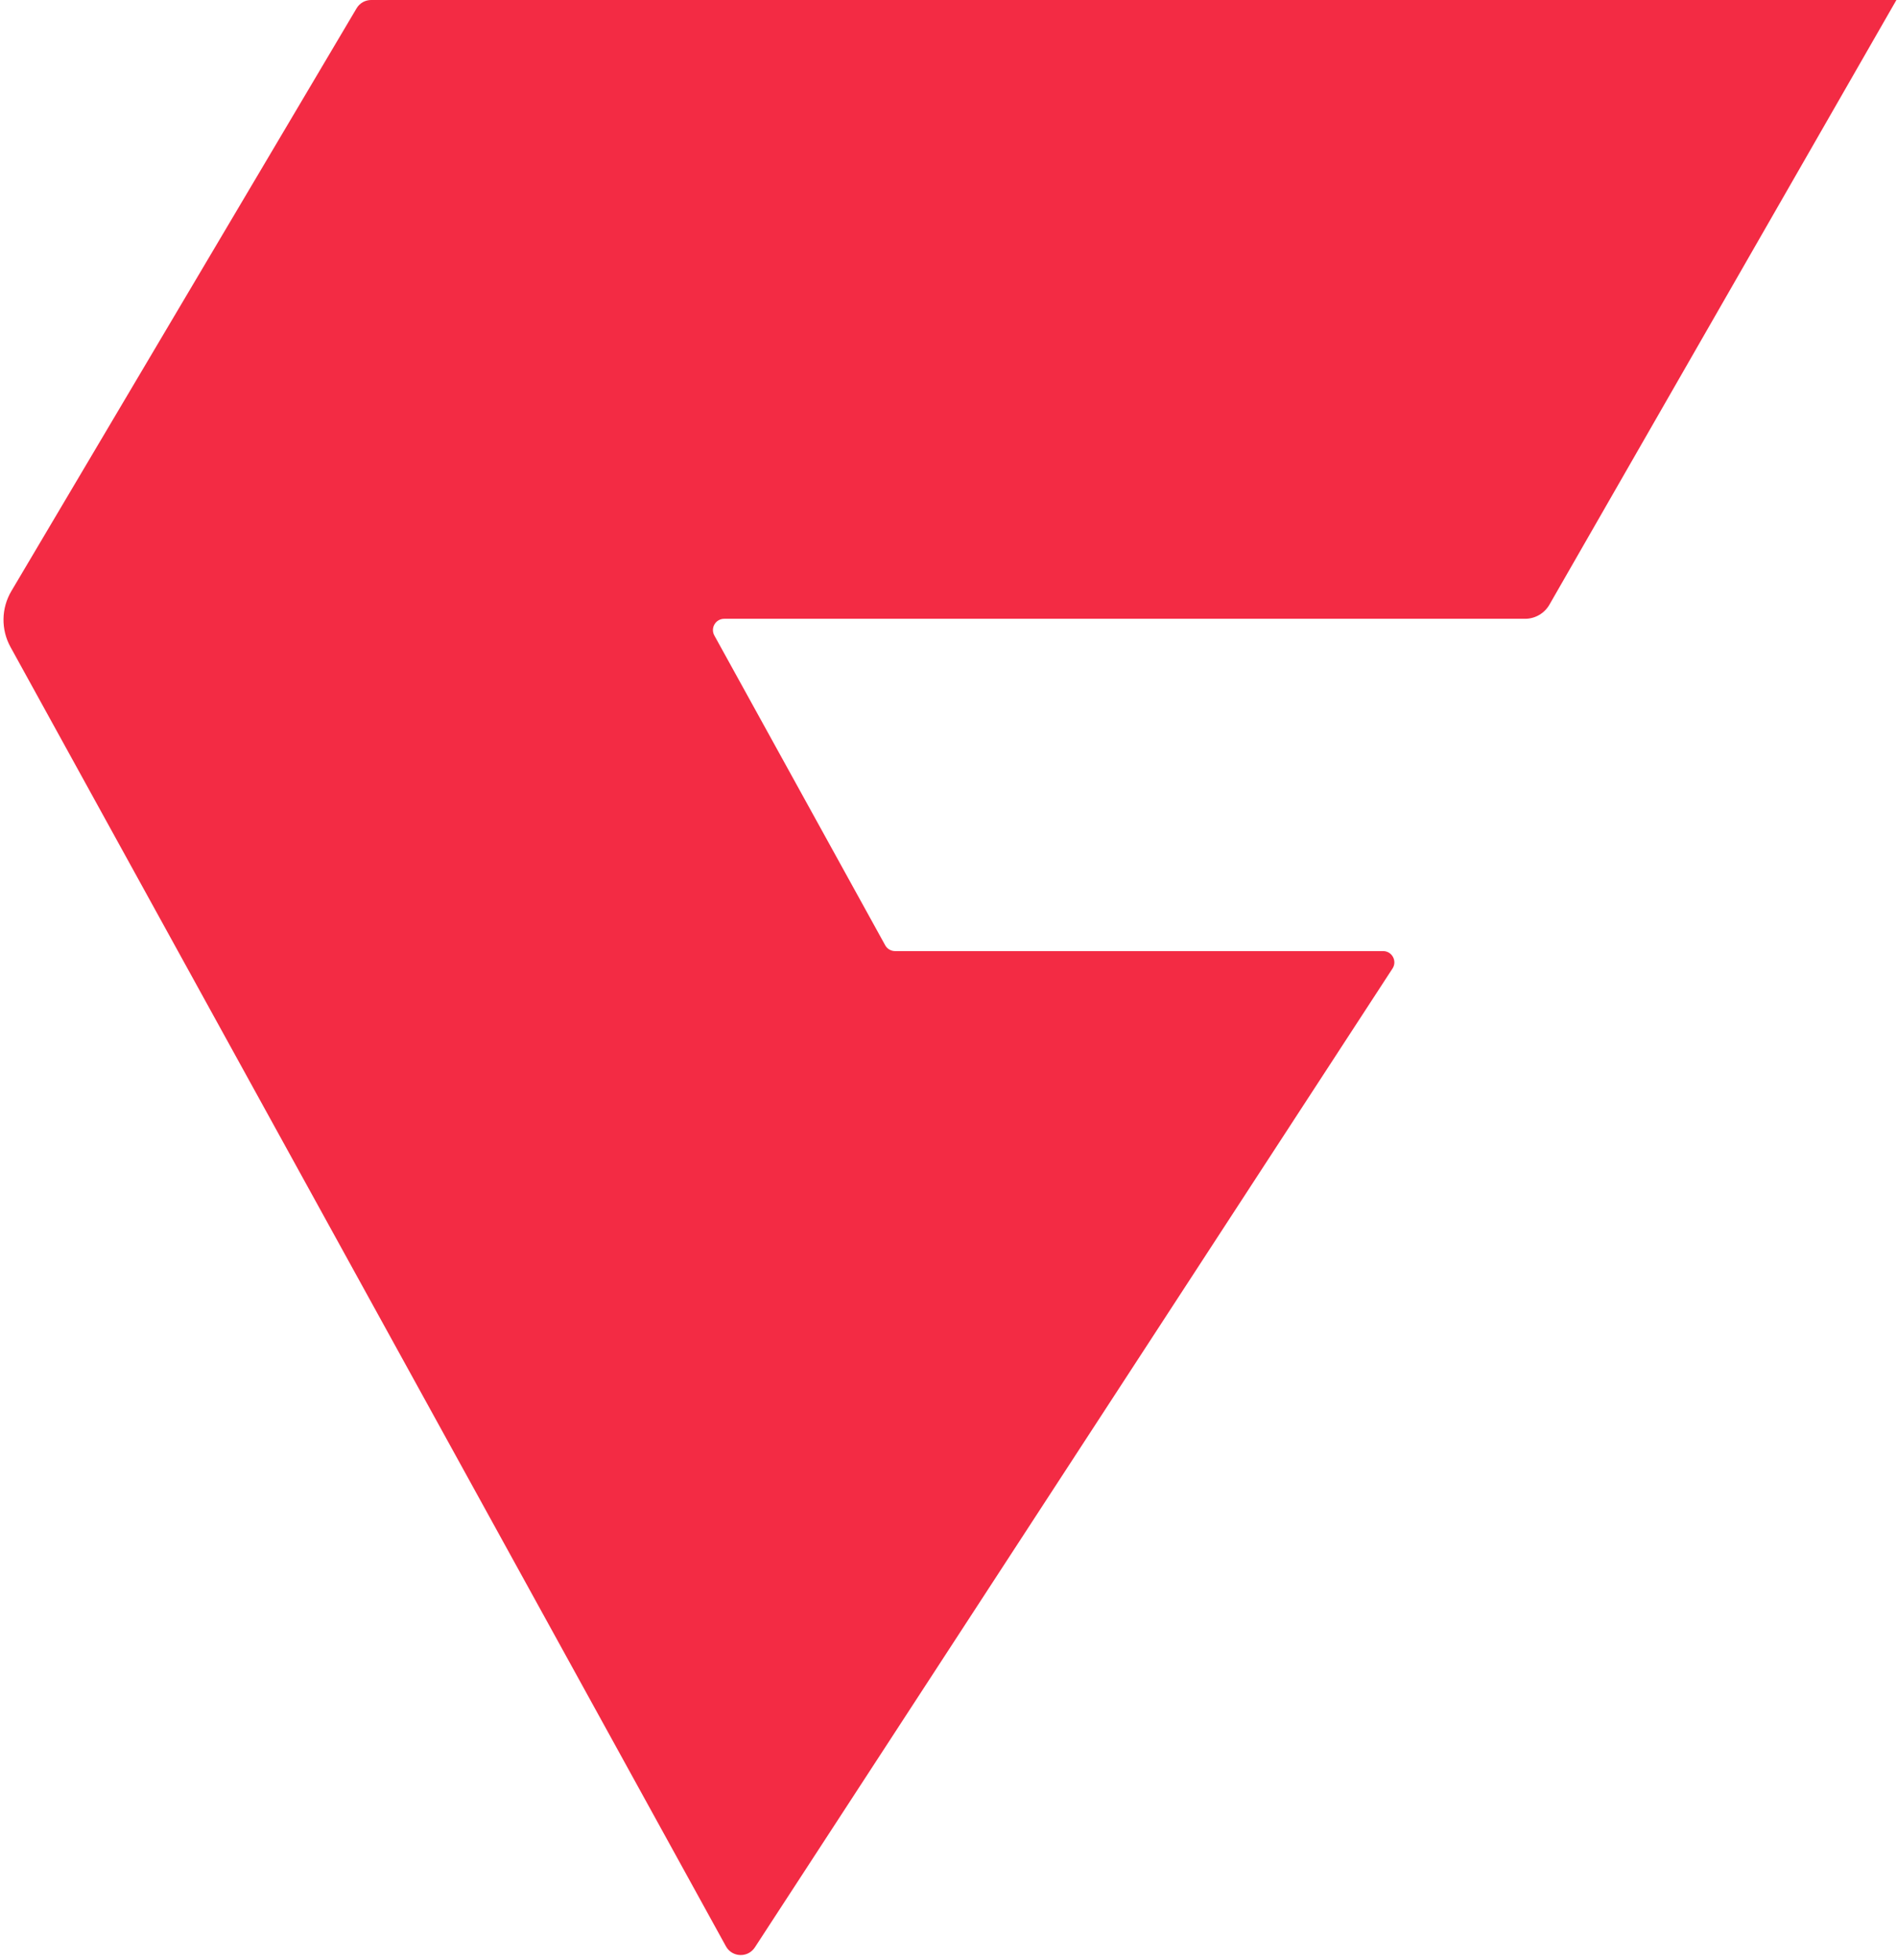 <svg xmlns="http://www.w3.org/2000/svg" width="337" height="348" viewBox="0 0 337 348" fill="none"><path d="M336.895 0L275.255 107.373C274.364 108.926 272.71 109.884 270.919 109.884H128.655C127.133 109.884 126.168 111.517 126.904 112.85L157.255 167.861C157.607 168.499 158.278 168.895 159.006 168.895H245.705C247.293 168.895 248.247 170.657 247.38 171.987L134.101 345.812C132.865 347.709 130.053 347.605 128.96 345.622L1.862 114.89C0.153 111.788 0.213 108.014 2.018 104.967L63.349 1.471C63.89 0.559 64.871 0 65.93 0H336.895Z" fill="#F32B44"></path></svg>